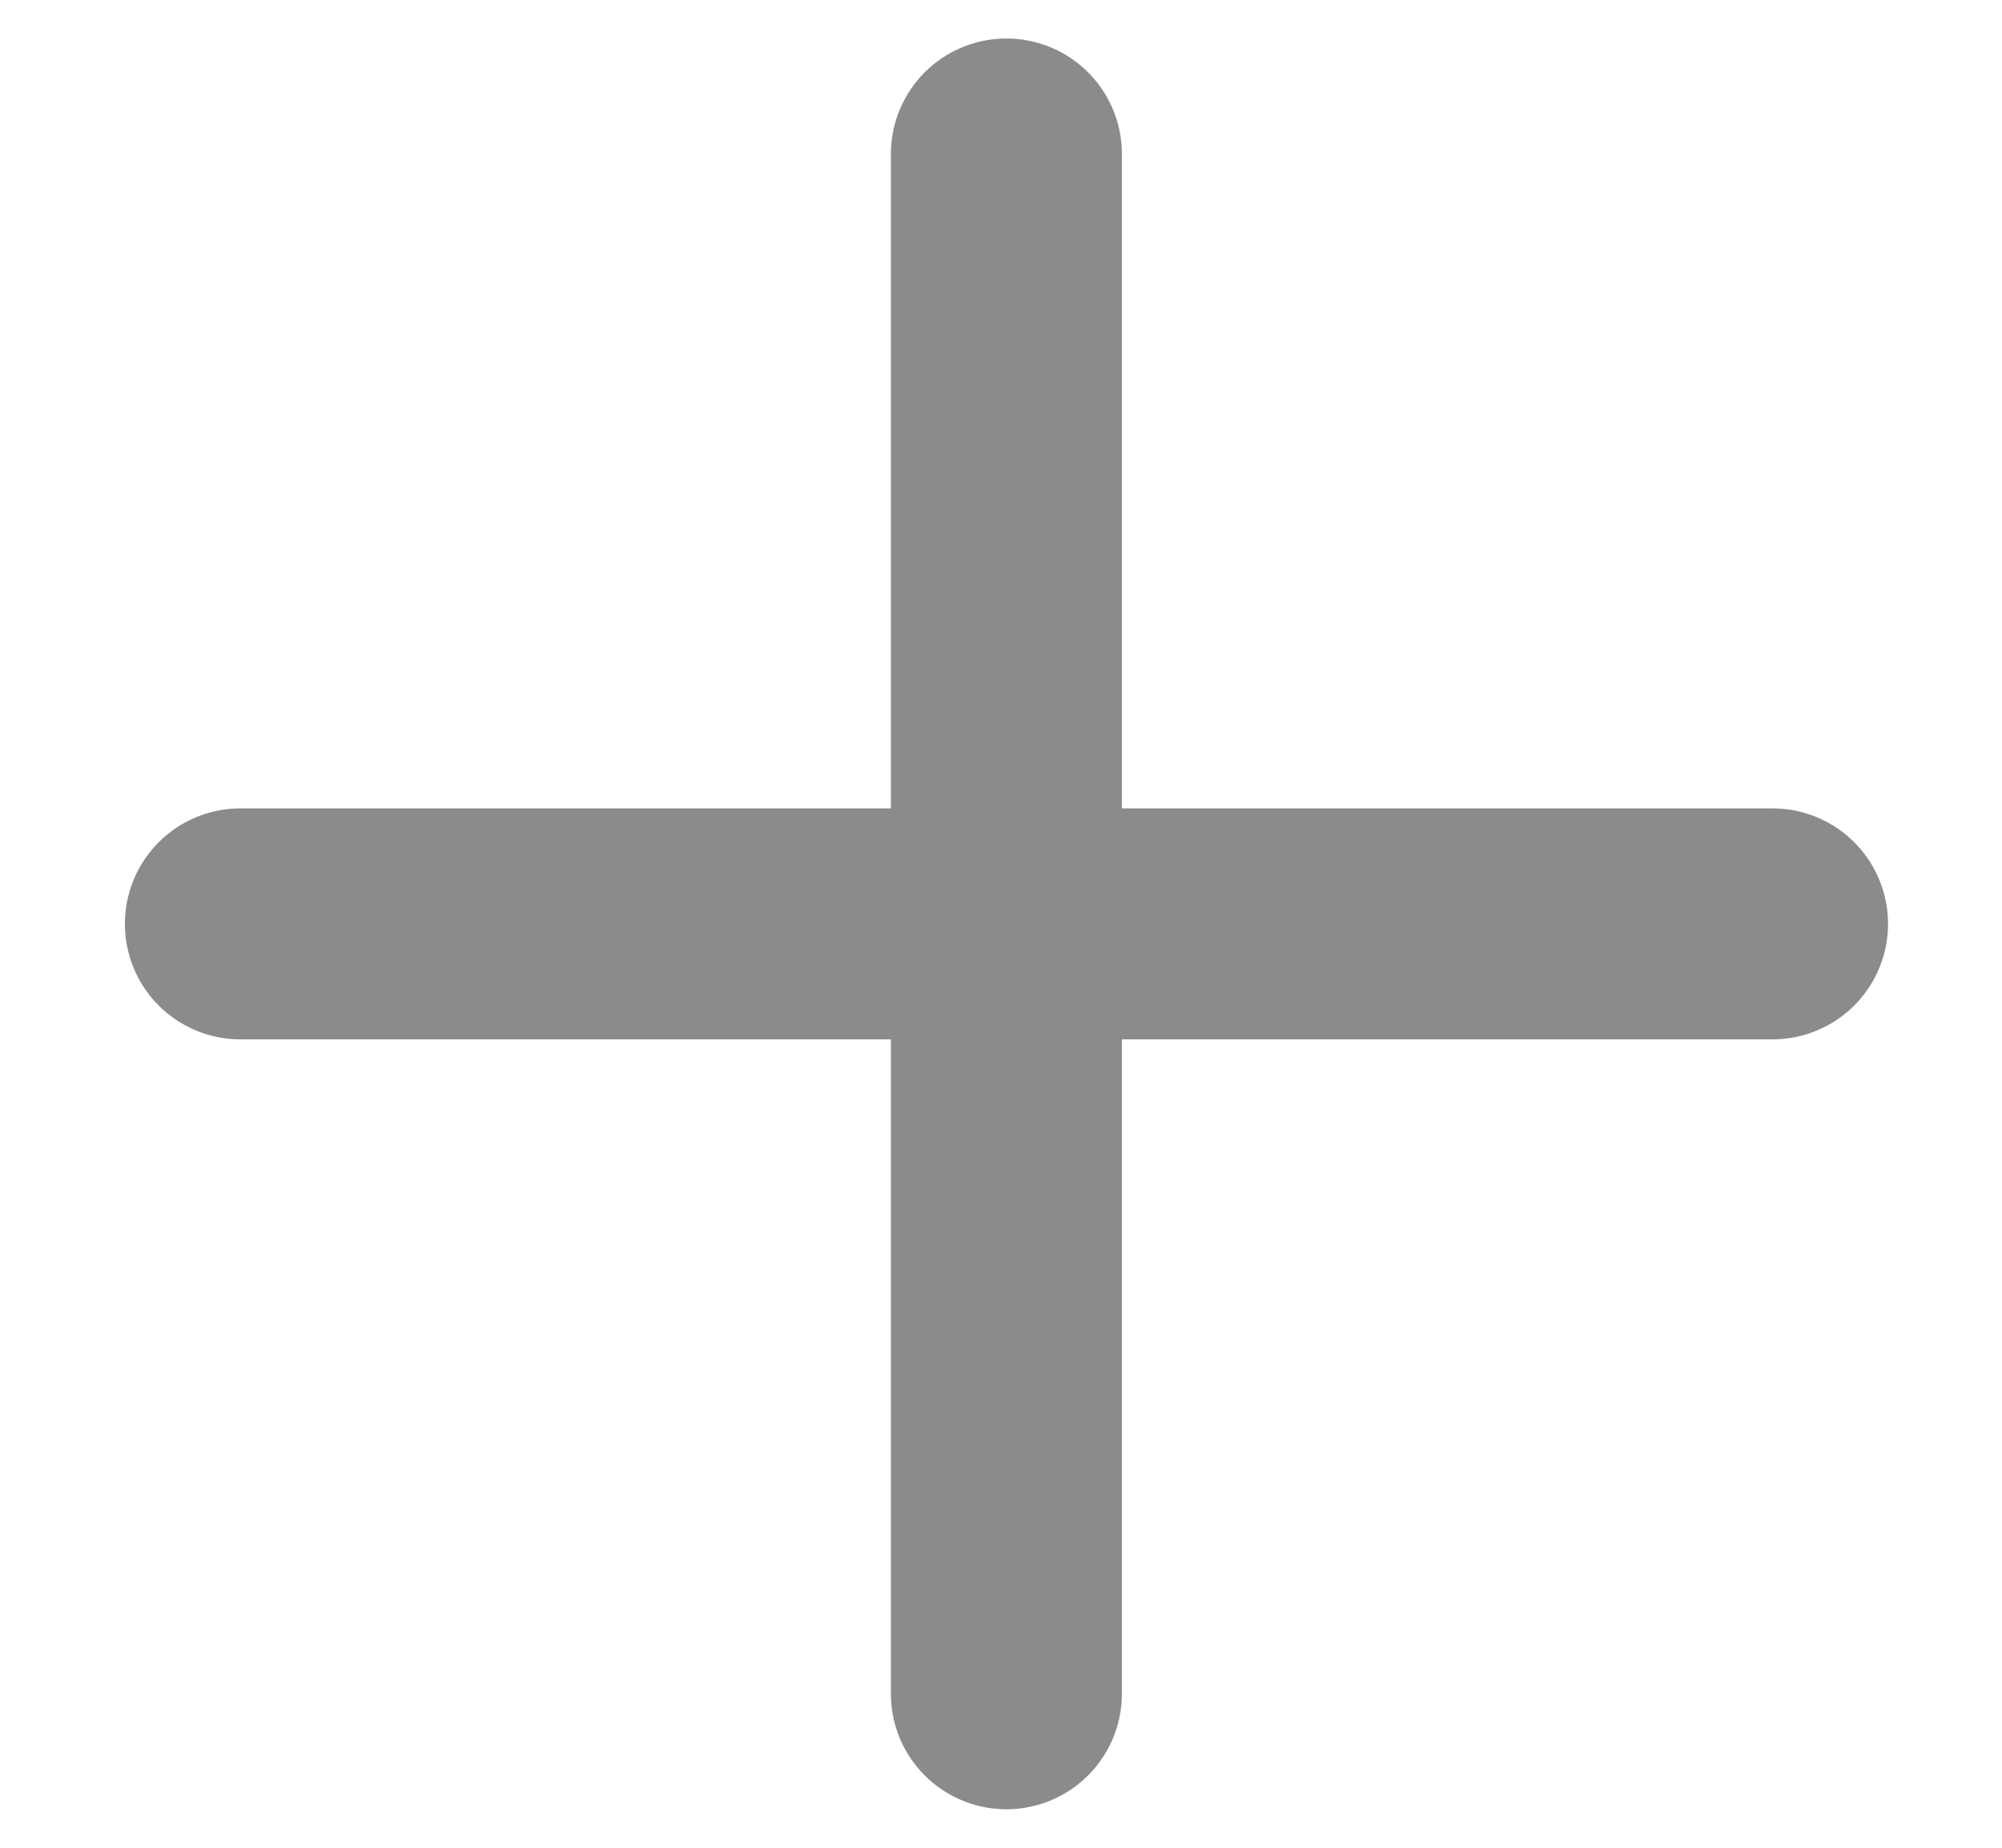 <svg width="13" height="12" viewBox="0 0 13 12" fill="none" xmlns="http://www.w3.org/2000/svg">
<path d="M6.535 1L6.535 11" stroke="#8B8B8B" stroke-width="1.5" stroke-linecap="round"/>
<path d="M11.51 6L1.561 6" stroke="#8B8B8B" stroke-width="1.5" stroke-linecap="round"/>
</svg>
